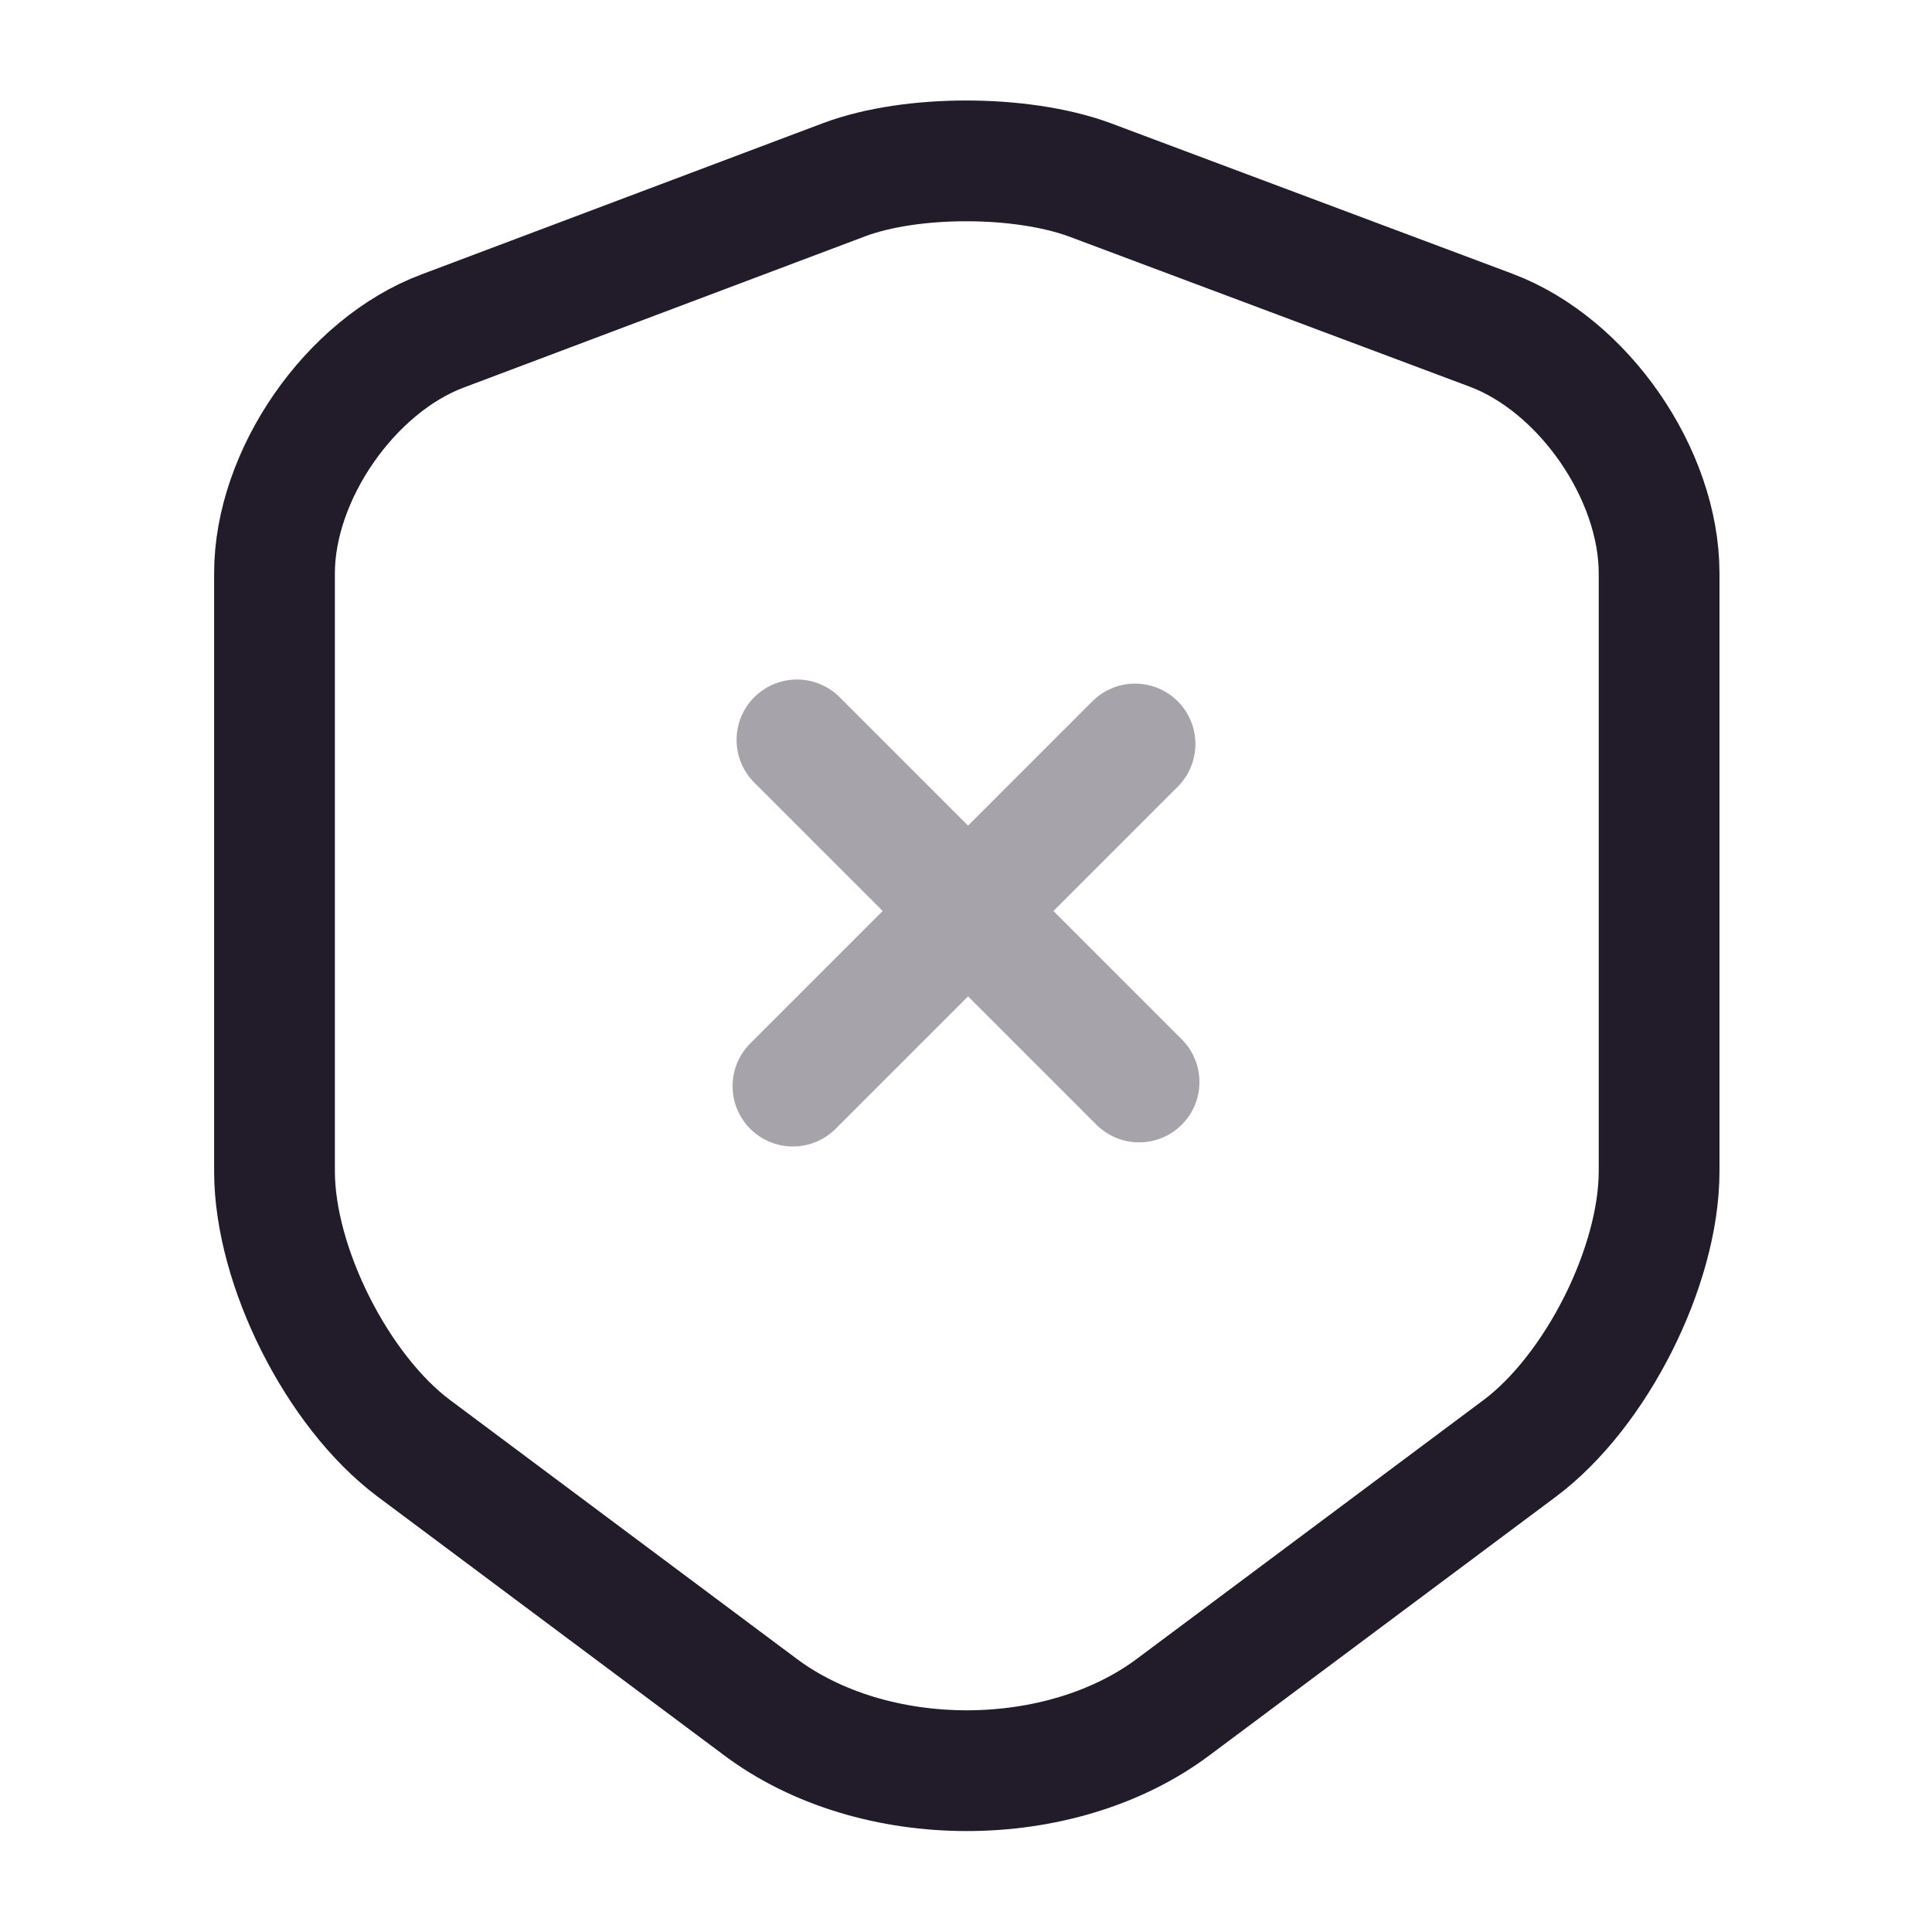 <svg width="24" height="24" viewBox="0 0 24 24" fill="none" xmlns="http://www.w3.org/2000/svg">
<path d="M10.49 2.231L5.5 4.111C4.35 4.541 3.41 5.901 3.41 7.121V14.55C3.41 15.73 4.19 17.28 5.14 17.991L9.44 21.201C10.85 22.261 13.17 22.261 14.58 21.201L18.88 17.991C19.83 17.28 20.61 15.73 20.61 14.55V7.121C20.61 5.891 19.67 4.531 18.52 4.101L13.53 2.231C12.68 1.921 11.32 1.921 10.49 2.231Z" stroke="#211B2A" stroke-width="1.5" stroke-linecap="round" stroke-linejoin="round"/>
<g opacity="0.4">
<path d="M14.15 13.441L9.9 9.191" stroke="#211B2A" stroke-width="1.5" stroke-miterlimit="10" stroke-linecap="round" stroke-linejoin="round"/>
<path d="M14.1 9.242L9.85 13.492" stroke="#211B2A" stroke-width="1.5" stroke-miterlimit="10" stroke-linecap="round" stroke-linejoin="round"/>
</g>
</svg>
